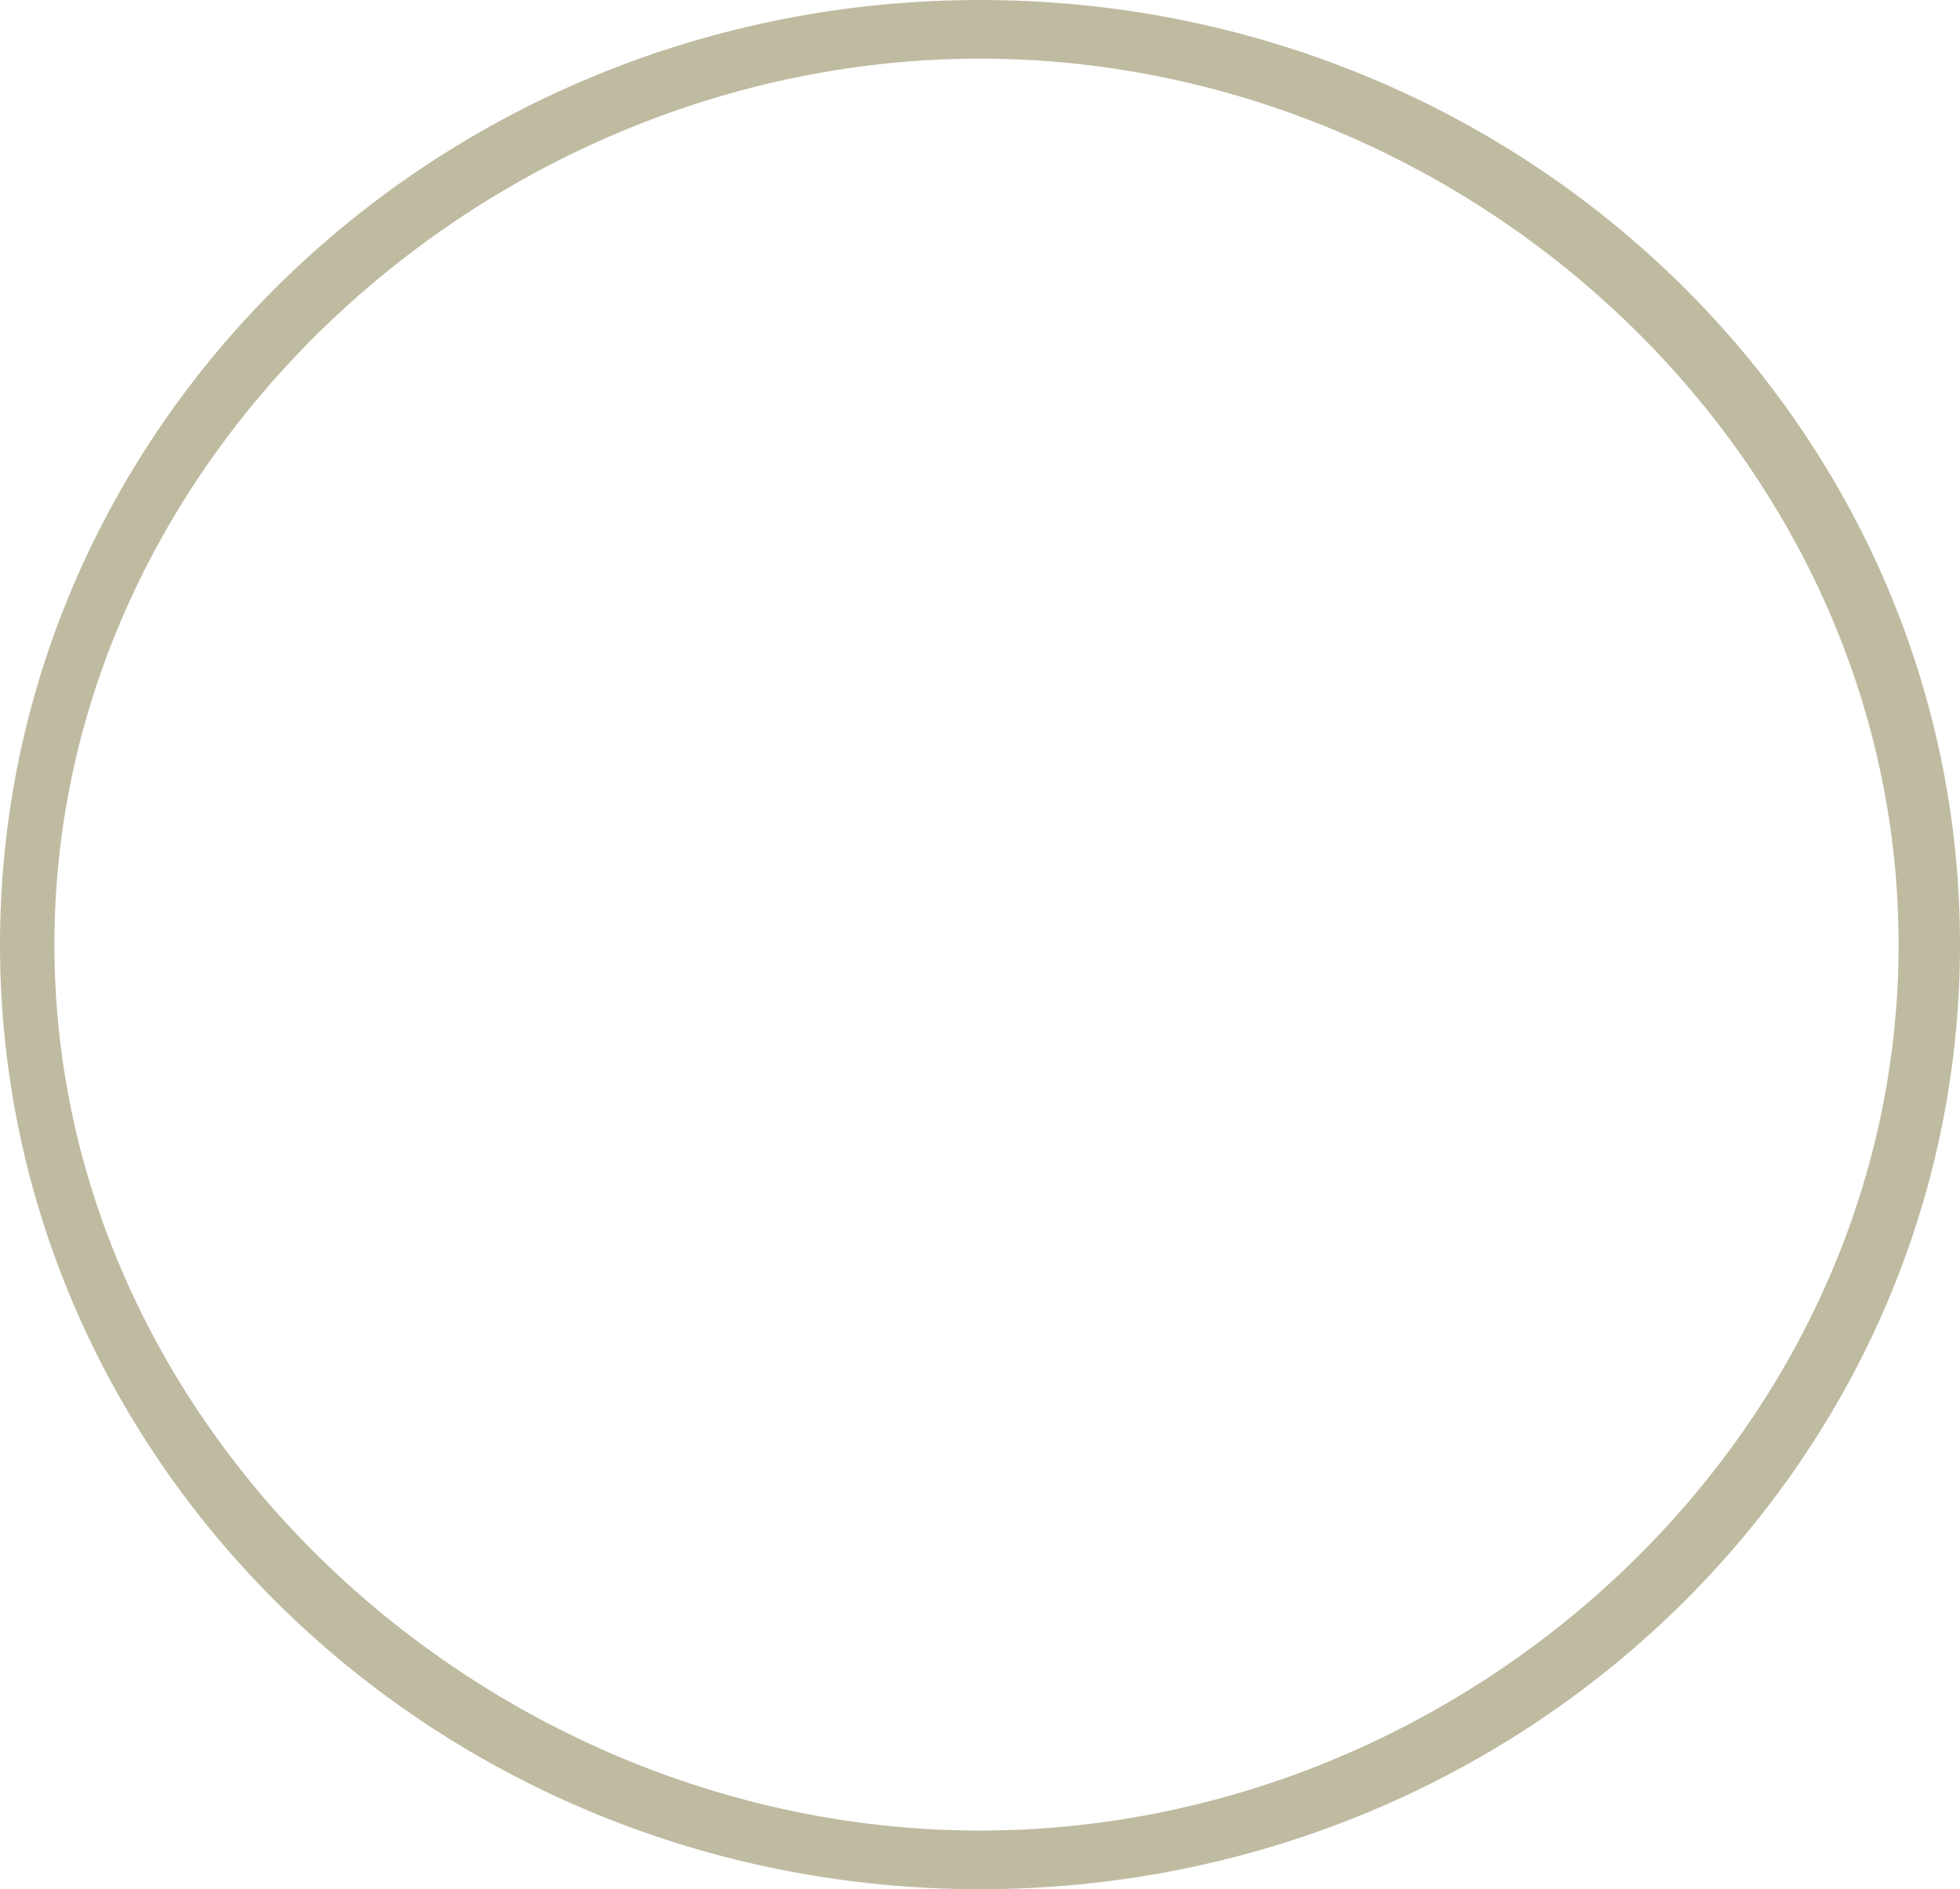 <?xml version="1.0" encoding="UTF-8"?>
<svg id="Capa_2" data-name="Capa 2" xmlns="http://www.w3.org/2000/svg" viewBox="0 0 360.286 347.354">
  <g id="Capa_2-2" data-name="Capa 2">
    <g id="Anillo_Exterior" data-name="Anillo Exterior">
      <path id="Anillo" d="M180.143,0C80.653,0,0,77.758,0,173.677s80.653,173.677,180.143,173.677,180.143-77.758,180.143-173.677S279.634,0,180.143,0ZM180.143,336.571c-89.963,0-170.143-72.93-170.143-162.893S90.18,10.784,180.143,10.784s168.857,72.93,168.857,162.893-78.894,162.893-168.857,162.893v.001Z" fill="#bfbba1"/>
    </g>
  </g>
</svg>
